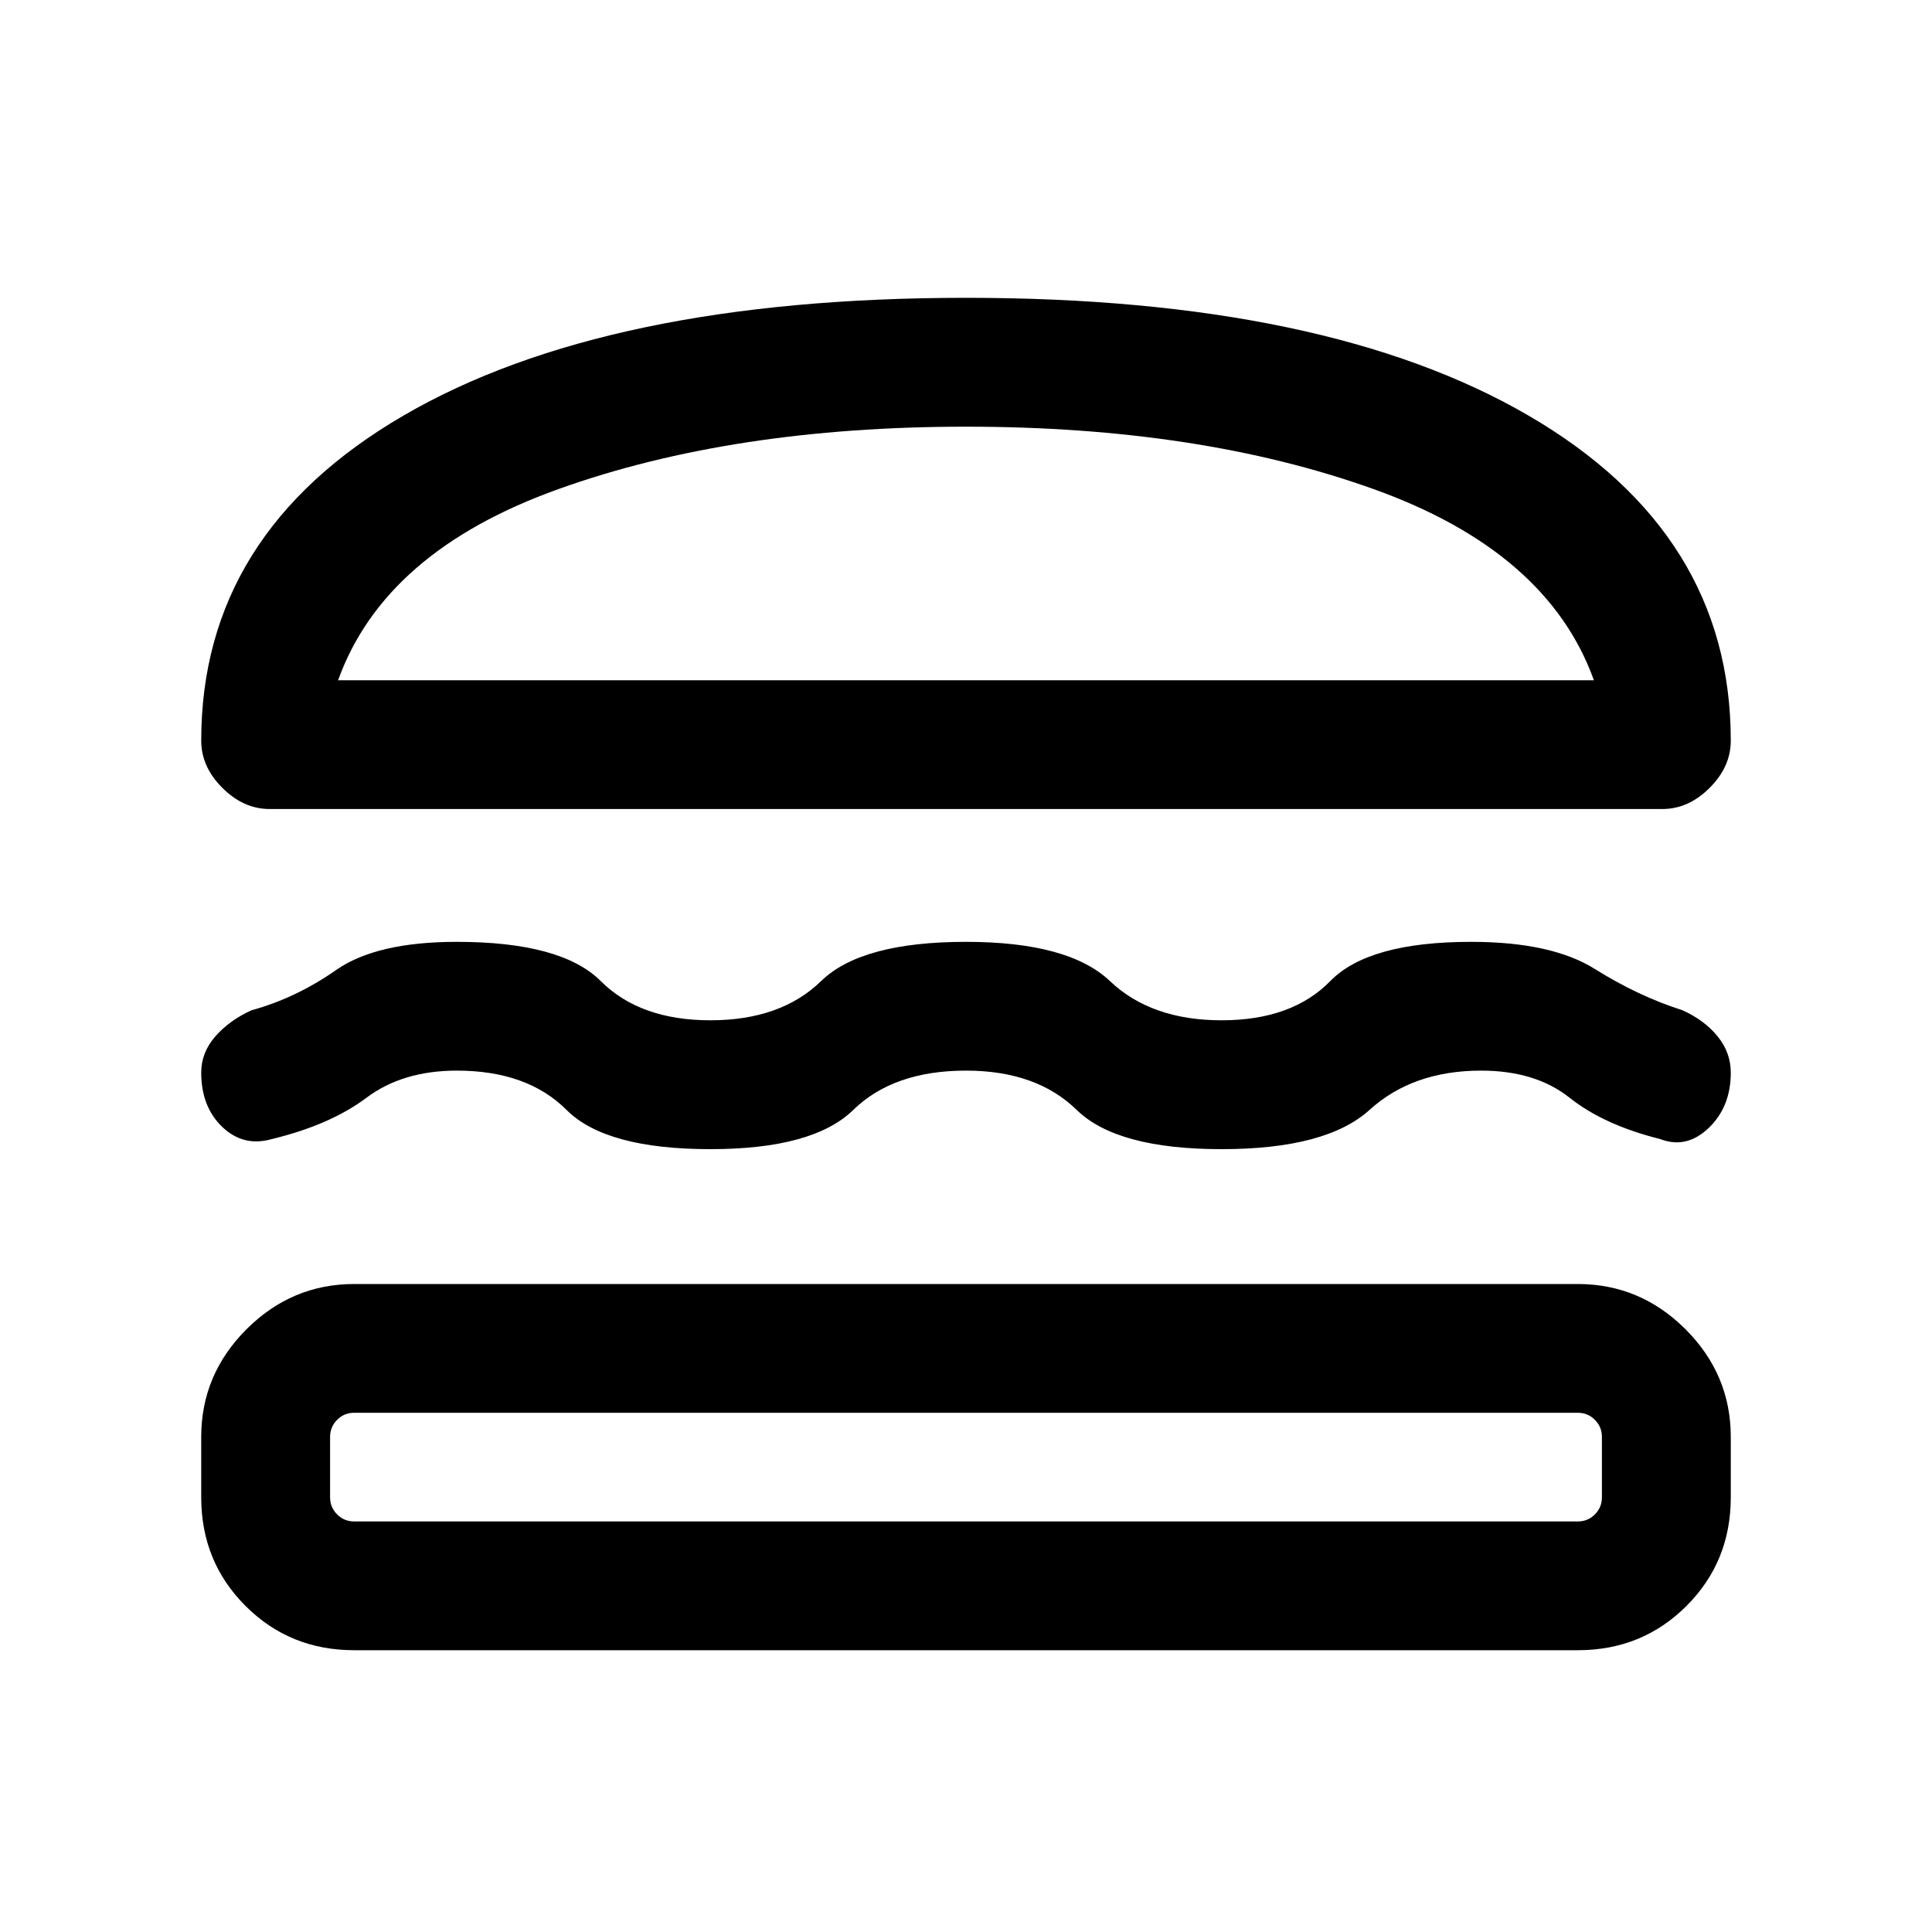 <svg xmlns="http://www.w3.org/2000/svg" height="20" width="20"><path d="M2.792 8.375q-.271 0-.49-.219-.219-.218-.219-.489 0-2.146 2.094-3.365Q6.271 3.083 10 3.083q3.729 0 5.823 1.219 2.094 1.219 2.094 3.365 0 .271-.219.489-.219.219-.49.219ZM3.5 7.042h13q-.479-1.334-2.281-1.979-1.802-.646-4.219-.646-2.417 0-4.219.646-1.802.645-2.281 1.979Zm-1.417 4.062q0-.208.146-.375t.375-.271q.458-.125.875-.416.417-.292 1.25-.292 1.083 0 1.49.406.406.406 1.135.406t1.146-.406q.417-.406 1.5-.406 1.062 0 1.49.406.427.406 1.156.406.729 0 1.125-.406t1.458-.406q.833 0 1.281.281.448.281.907.427.229.104.364.271.136.167.136.375 0 .354-.229.573-.23.219-.5.115-.584-.146-.938-.427-.354-.282-.917-.282-.708 0-1.156.407-.448.406-1.531.406-1.084 0-1.5-.406-.417-.407-1.146-.407-.75 0-1.167.407-.416.406-1.479.406-1.083 0-1.489-.406-.407-.407-1.136-.407-.562 0-.937.282-.375.281-.98.427-.291.083-.51-.125-.219-.209-.219-.563Zm1.584 5.979q-.667 0-1.125-.458-.459-.458-.459-1.125v-.625q0-.646.469-1.115.469-.468 1.115-.468h12.666q.646 0 1.115.468.469.469.469 1.115v.625q0 .667-.459 1.125-.458.458-1.125.458Zm0-1.333h12.666q.105 0 .177-.073.073-.073.073-.177v-.625q0-.104-.073-.177-.072-.073-.177-.073H3.667q-.105 0-.177.073-.073.073-.073.177v.625q0 .104.073.177.072.073.177.073ZM3.5 7.042H16.5Zm.167 7.583h-.25 13.166-.25Z"/></svg>